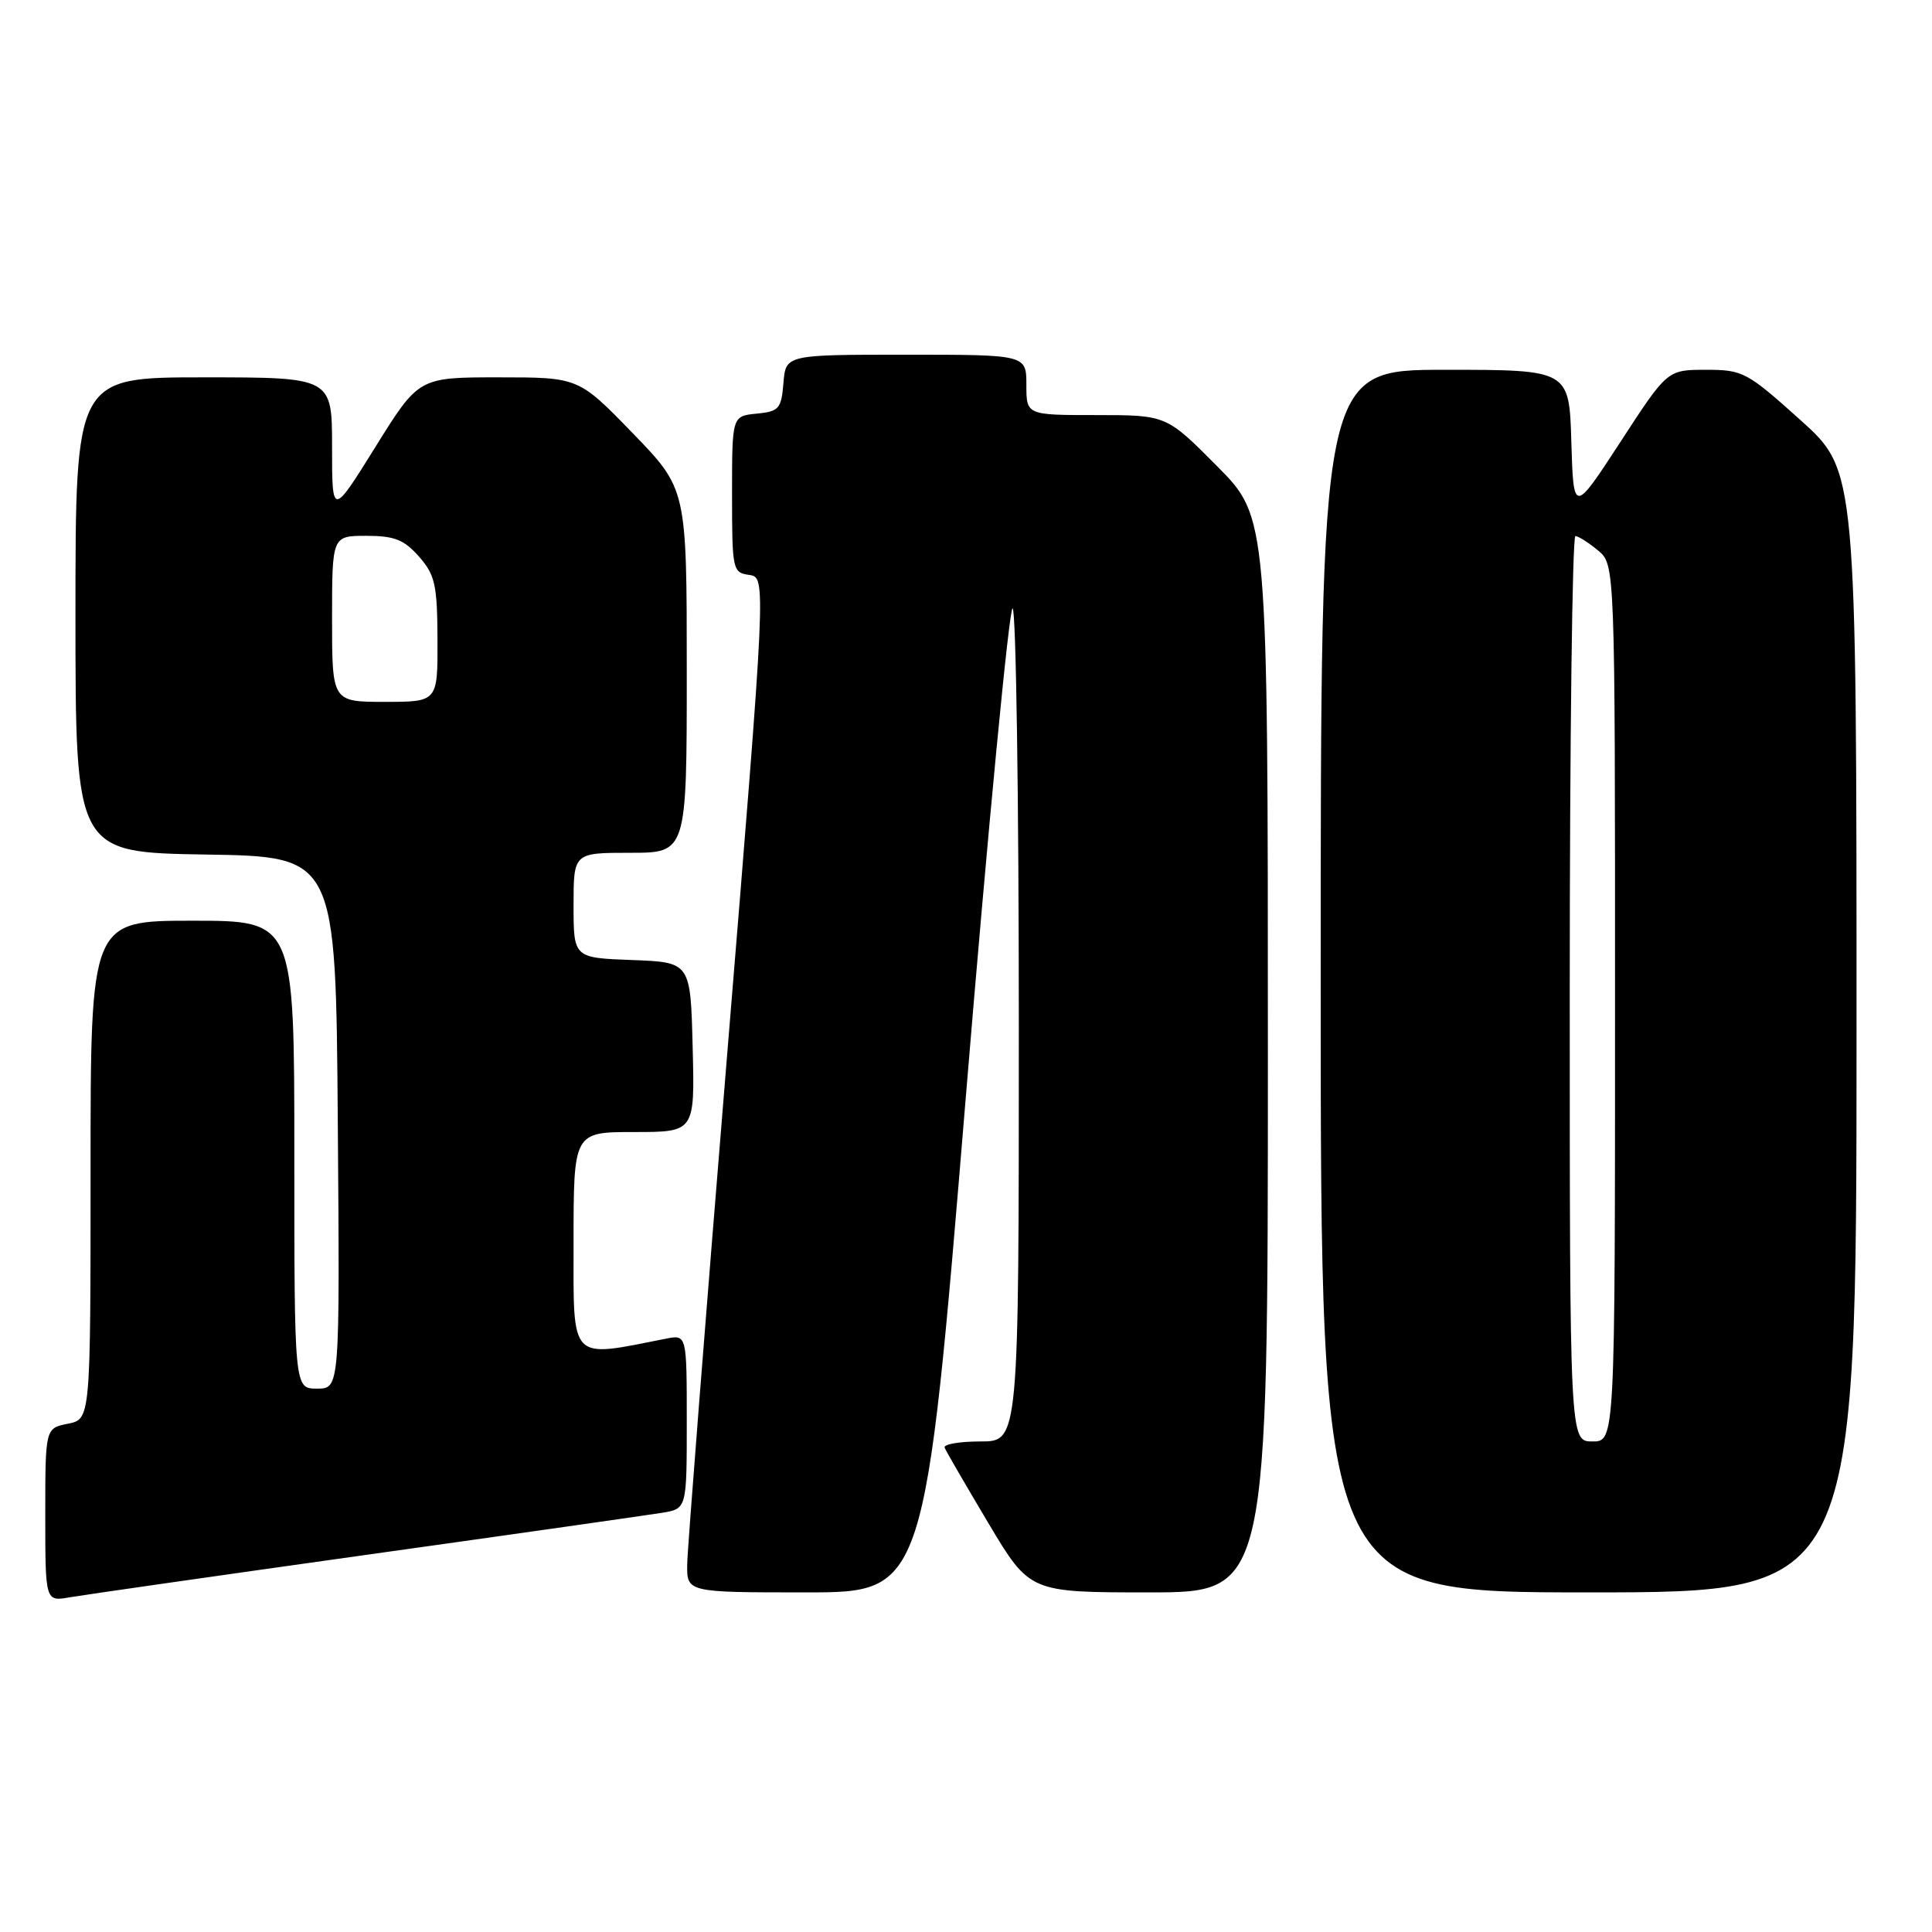 <?xml version="1.0" encoding="UTF-8" standalone="no"?>
<!DOCTYPE svg PUBLIC "-//W3C//DTD SVG 1.1//EN" "http://www.w3.org/Graphics/SVG/1.1/DTD/svg11.dtd" >
<svg xmlns="http://www.w3.org/2000/svg" xmlns:xlink="http://www.w3.org/1999/xlink" version="1.1" viewBox="0 0 256 256">
 <g >
 <path fill="currentColor"
d=" M 48.50 206.03 C 68.30 203.26 85.96 200.74 87.75 200.45 C 91.00 199.91 91.00 199.91 91.00 188.38 C 91.00 176.84 91.00 176.84 88.25 177.38 C 75.33 179.93 76.00 180.62 76.00 164.61 C 76.00 150.00 76.00 150.00 84.03 150.00 C 92.07 150.00 92.07 150.00 91.78 138.75 C 91.50 127.50 91.50 127.50 83.75 127.21 C 76.00 126.92 76.00 126.92 76.00 119.96 C 76.00 113.00 76.00 113.00 83.50 113.00 C 91.00 113.00 91.00 113.00 91.00 88.89 C 91.00 64.79 91.00 64.79 83.83 57.39 C 76.66 50.00 76.66 50.00 66.07 50.00 C 55.48 50.00 55.48 50.00 49.74 59.23 C 44.00 68.45 44.00 68.45 44.00 59.23 C 44.00 50.00 44.00 50.00 27.00 50.00 C 10.00 50.00 10.00 50.00 10.00 81.48 C 10.00 112.95 10.00 112.95 27.25 113.23 C 44.50 113.50 44.50 113.50 44.76 148.75 C 45.03 184.00 45.03 184.00 42.01 184.00 C 39.00 184.00 39.00 184.00 39.00 153.00 C 39.00 122.00 39.00 122.00 25.50 122.00 C 12.00 122.00 12.00 122.00 12.00 155.03 C 12.00 188.05 12.00 188.05 9.00 188.65 C 6.00 189.25 6.00 189.25 6.00 200.74 C 6.00 212.22 6.00 212.22 9.25 211.65 C 11.04 211.34 28.70 208.81 48.50 206.03 Z  M 127.96 145.55 C 130.93 109.56 133.74 80.34 134.18 80.61 C 134.63 80.89 135.00 105.84 135.00 136.06 C 135.00 191.00 135.00 191.00 129.92 191.00 C 127.12 191.00 124.98 191.37 125.17 191.83 C 125.35 192.28 127.96 196.78 130.97 201.83 C 136.44 211.00 136.44 211.00 152.22 211.00 C 168.00 211.00 168.00 211.00 168.00 139.78 C 168.00 68.55 168.00 68.55 161.28 61.78 C 154.55 55.00 154.55 55.00 145.28 55.00 C 136.00 55.00 136.00 55.00 136.00 51.00 C 136.00 47.00 136.00 47.00 120.06 47.00 C 104.12 47.00 104.12 47.00 103.81 50.75 C 103.53 54.17 103.22 54.53 100.25 54.81 C 97.00 55.13 97.00 55.13 97.00 65.50 C 97.00 75.52 97.08 75.88 99.27 76.18 C 101.54 76.50 101.54 76.50 96.33 140.00 C 93.47 174.93 91.09 205.19 91.06 207.25 C 91.00 211.00 91.00 211.00 106.77 211.00 C 122.55 211.00 122.55 211.00 127.96 145.55 Z  M 246.00 136.67 C 246.00 62.34 246.00 62.34 238.58 55.67 C 231.47 49.28 230.94 49.00 226.05 49.00 C 220.93 49.00 220.93 49.00 214.72 58.55 C 208.50 68.09 208.50 68.09 208.21 58.55 C 207.93 49.00 207.93 49.00 191.46 49.00 C 175.00 49.00 175.00 49.00 175.00 130.00 C 175.00 211.00 175.00 211.00 210.50 211.00 C 246.00 211.00 246.00 211.00 246.00 136.67 Z  M 44.00 82.00 C 44.00 71.00 44.00 71.00 48.55 71.00 C 52.26 71.00 53.54 71.51 55.52 73.75 C 57.65 76.18 57.94 77.47 57.97 84.75 C 58.00 93.00 58.00 93.00 51.00 93.00 C 44.00 93.00 44.00 93.00 44.00 82.00 Z  M 208.00 131.00 C 208.00 98.00 208.34 71.01 208.75 71.03 C 209.16 71.05 210.51 71.91 211.75 72.94 C 214.00 74.82 214.00 74.82 214.00 132.91 C 214.00 191.00 214.00 191.00 211.00 191.00 C 208.00 191.00 208.00 191.00 208.00 131.00 Z "/>
</g>
</svg>